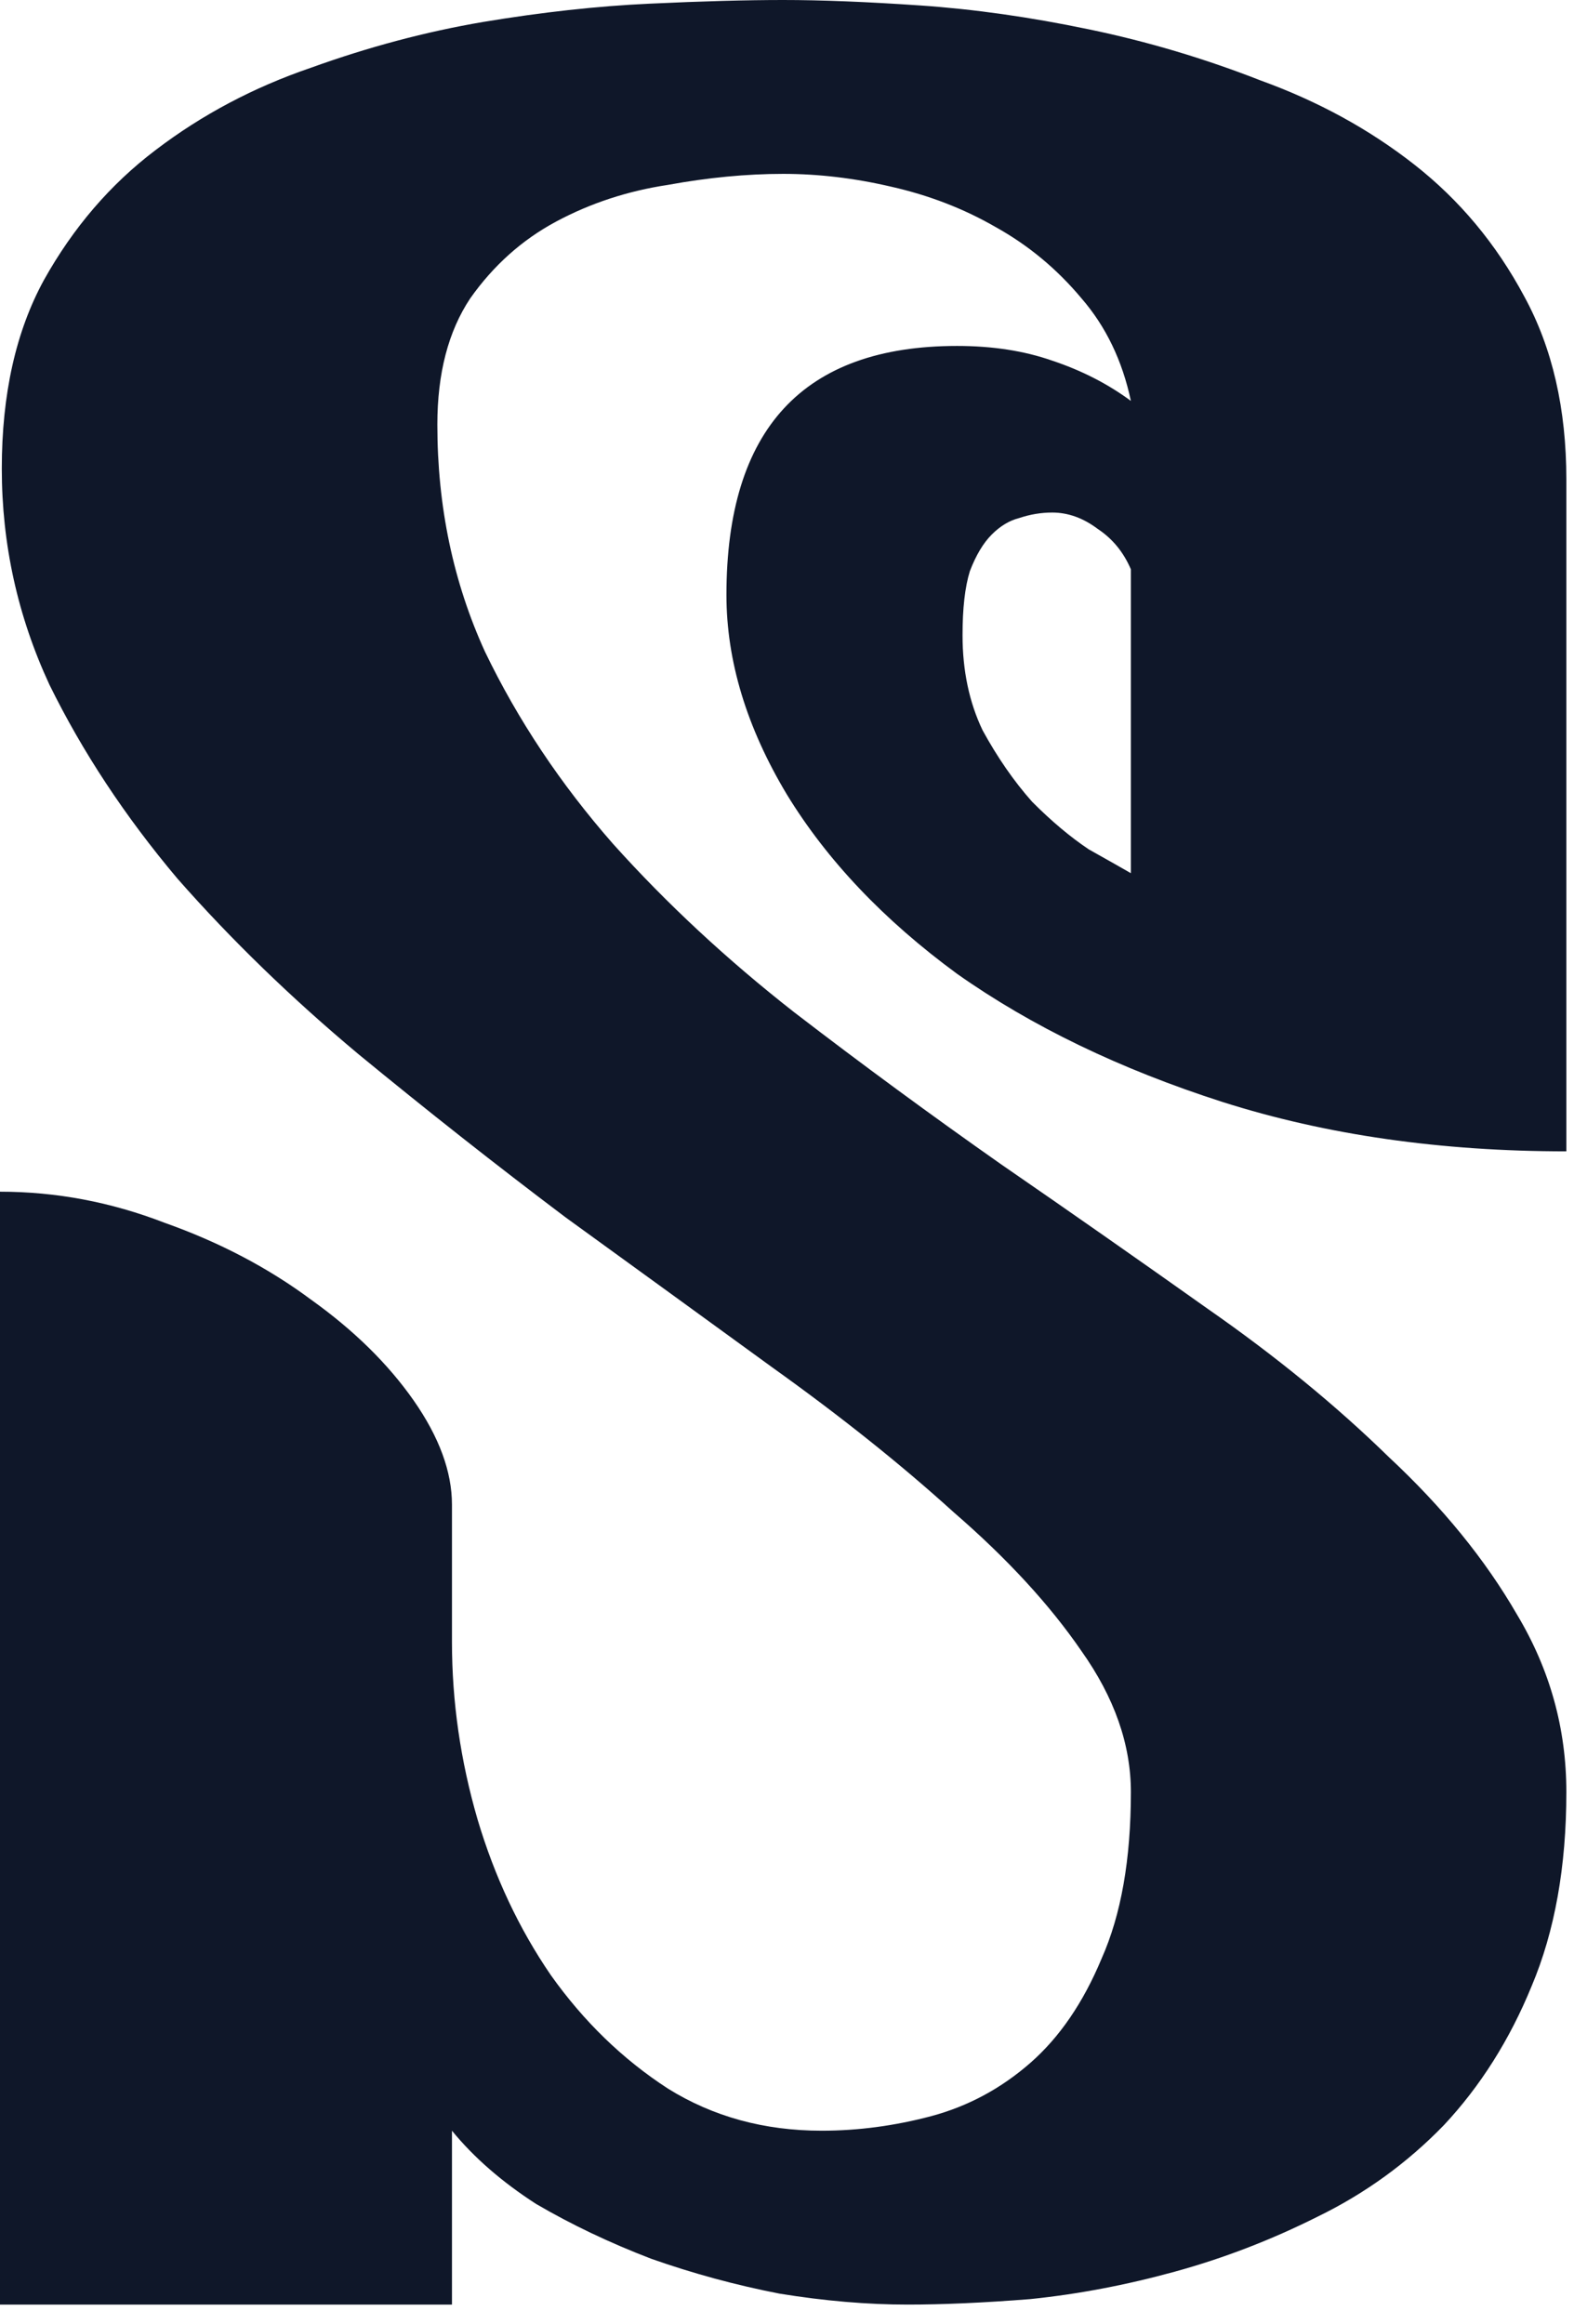 <svg width="21" height="31" viewBox="0 0 21 31" fill="none" xmlns="http://www.w3.org/2000/svg">
<path d="M12.109 30.737C11.572 30.737 11.003 30.689 10.4 30.591C9.814 30.477 9.245 30.322 8.691 30.127C8.138 29.915 7.625 29.671 7.153 29.395C6.698 29.102 6.323 28.776 6.03 28.418V30.737H0V15.894C0.749 15.894 1.481 16.032 2.197 16.309C2.93 16.569 3.581 16.911 4.15 17.334C4.72 17.741 5.176 18.189 5.518 18.677C5.859 19.165 6.03 19.629 6.03 20.068V21.899C6.03 22.697 6.144 23.486 6.372 24.268C6.6 25.033 6.925 25.724 7.349 26.343C7.788 26.961 8.309 27.466 8.911 27.856C9.513 28.231 10.197 28.418 10.962 28.418C11.45 28.418 11.938 28.353 12.427 28.223C12.915 28.092 13.354 27.856 13.745 27.515C14.136 27.173 14.453 26.709 14.697 26.123C14.958 25.537 15.088 24.797 15.088 23.901C15.088 23.267 14.868 22.64 14.429 22.021C14.005 21.403 13.436 20.785 12.72 20.166C12.02 19.531 11.214 18.888 10.303 18.237C9.408 17.586 8.488 16.919 7.544 16.235C6.616 15.536 5.697 14.811 4.785 14.062C3.89 13.314 3.084 12.533 2.368 11.719C1.668 10.889 1.099 10.026 0.659 9.131C0.236 8.219 0.024 7.259 0.024 6.25C0.024 5.257 0.212 4.419 0.586 3.735C0.977 3.035 1.473 2.458 2.075 2.002C2.694 1.53 3.385 1.164 4.15 0.903C4.915 0.627 5.68 0.423 6.445 0.293C7.227 0.163 7.967 0.081 8.667 0.049C9.367 0.016 9.961 0 10.449 0C10.954 0 11.564 0.024 12.28 0.073C12.996 0.122 13.745 0.228 14.526 0.391C15.308 0.553 16.073 0.781 16.821 1.074C17.586 1.351 18.27 1.725 18.872 2.197C19.474 2.669 19.963 3.255 20.337 3.955C20.711 4.639 20.898 5.452 20.898 6.396V15.356C19.222 15.356 17.692 15.137 16.309 14.697C14.941 14.258 13.761 13.688 12.769 12.988C11.792 12.272 11.035 11.475 10.498 10.596C9.961 9.701 9.692 8.813 9.692 7.935C9.692 5.721 10.718 4.614 12.769 4.614C13.241 4.614 13.664 4.679 14.038 4.81C14.429 4.94 14.779 5.119 15.088 5.347C14.974 4.81 14.754 4.354 14.429 3.979C14.103 3.589 13.721 3.271 13.281 3.027C12.858 2.783 12.394 2.604 11.89 2.49C11.401 2.376 10.921 2.319 10.449 2.319C9.961 2.319 9.448 2.368 8.911 2.466C8.374 2.547 7.878 2.71 7.422 2.954C6.966 3.198 6.584 3.54 6.274 3.979C5.981 4.419 5.835 4.98 5.835 5.664C5.835 6.755 6.047 7.764 6.47 8.691C6.909 9.603 7.479 10.457 8.179 11.255C8.895 12.052 9.701 12.801 10.596 13.501C11.507 14.201 12.427 14.876 13.354 15.527C14.299 16.178 15.218 16.821 16.113 17.456C17.025 18.091 17.83 18.75 18.53 19.434C19.246 20.101 19.816 20.801 20.239 21.533C20.679 22.266 20.898 23.055 20.898 23.901C20.898 24.894 20.744 25.757 20.435 26.489C20.142 27.205 19.751 27.824 19.263 28.345C18.774 28.849 18.213 29.256 17.578 29.565C16.96 29.875 16.325 30.119 15.674 30.298C15.023 30.477 14.38 30.599 13.745 30.664C13.127 30.713 12.581 30.737 12.109 30.737ZM14.038 6.836C13.892 6.836 13.745 6.86 13.599 6.909C13.468 6.942 13.346 7.015 13.232 7.129C13.118 7.243 13.021 7.406 12.94 7.617C12.874 7.829 12.842 8.114 12.842 8.472C12.842 8.944 12.931 9.367 13.11 9.741C13.306 10.099 13.525 10.417 13.77 10.693C14.03 10.954 14.282 11.165 14.526 11.328C14.787 11.475 14.974 11.58 15.088 11.646V7.593C14.99 7.365 14.844 7.186 14.648 7.056C14.453 6.909 14.25 6.836 14.038 6.836Z" fill="#0F1729"/>
</svg>
